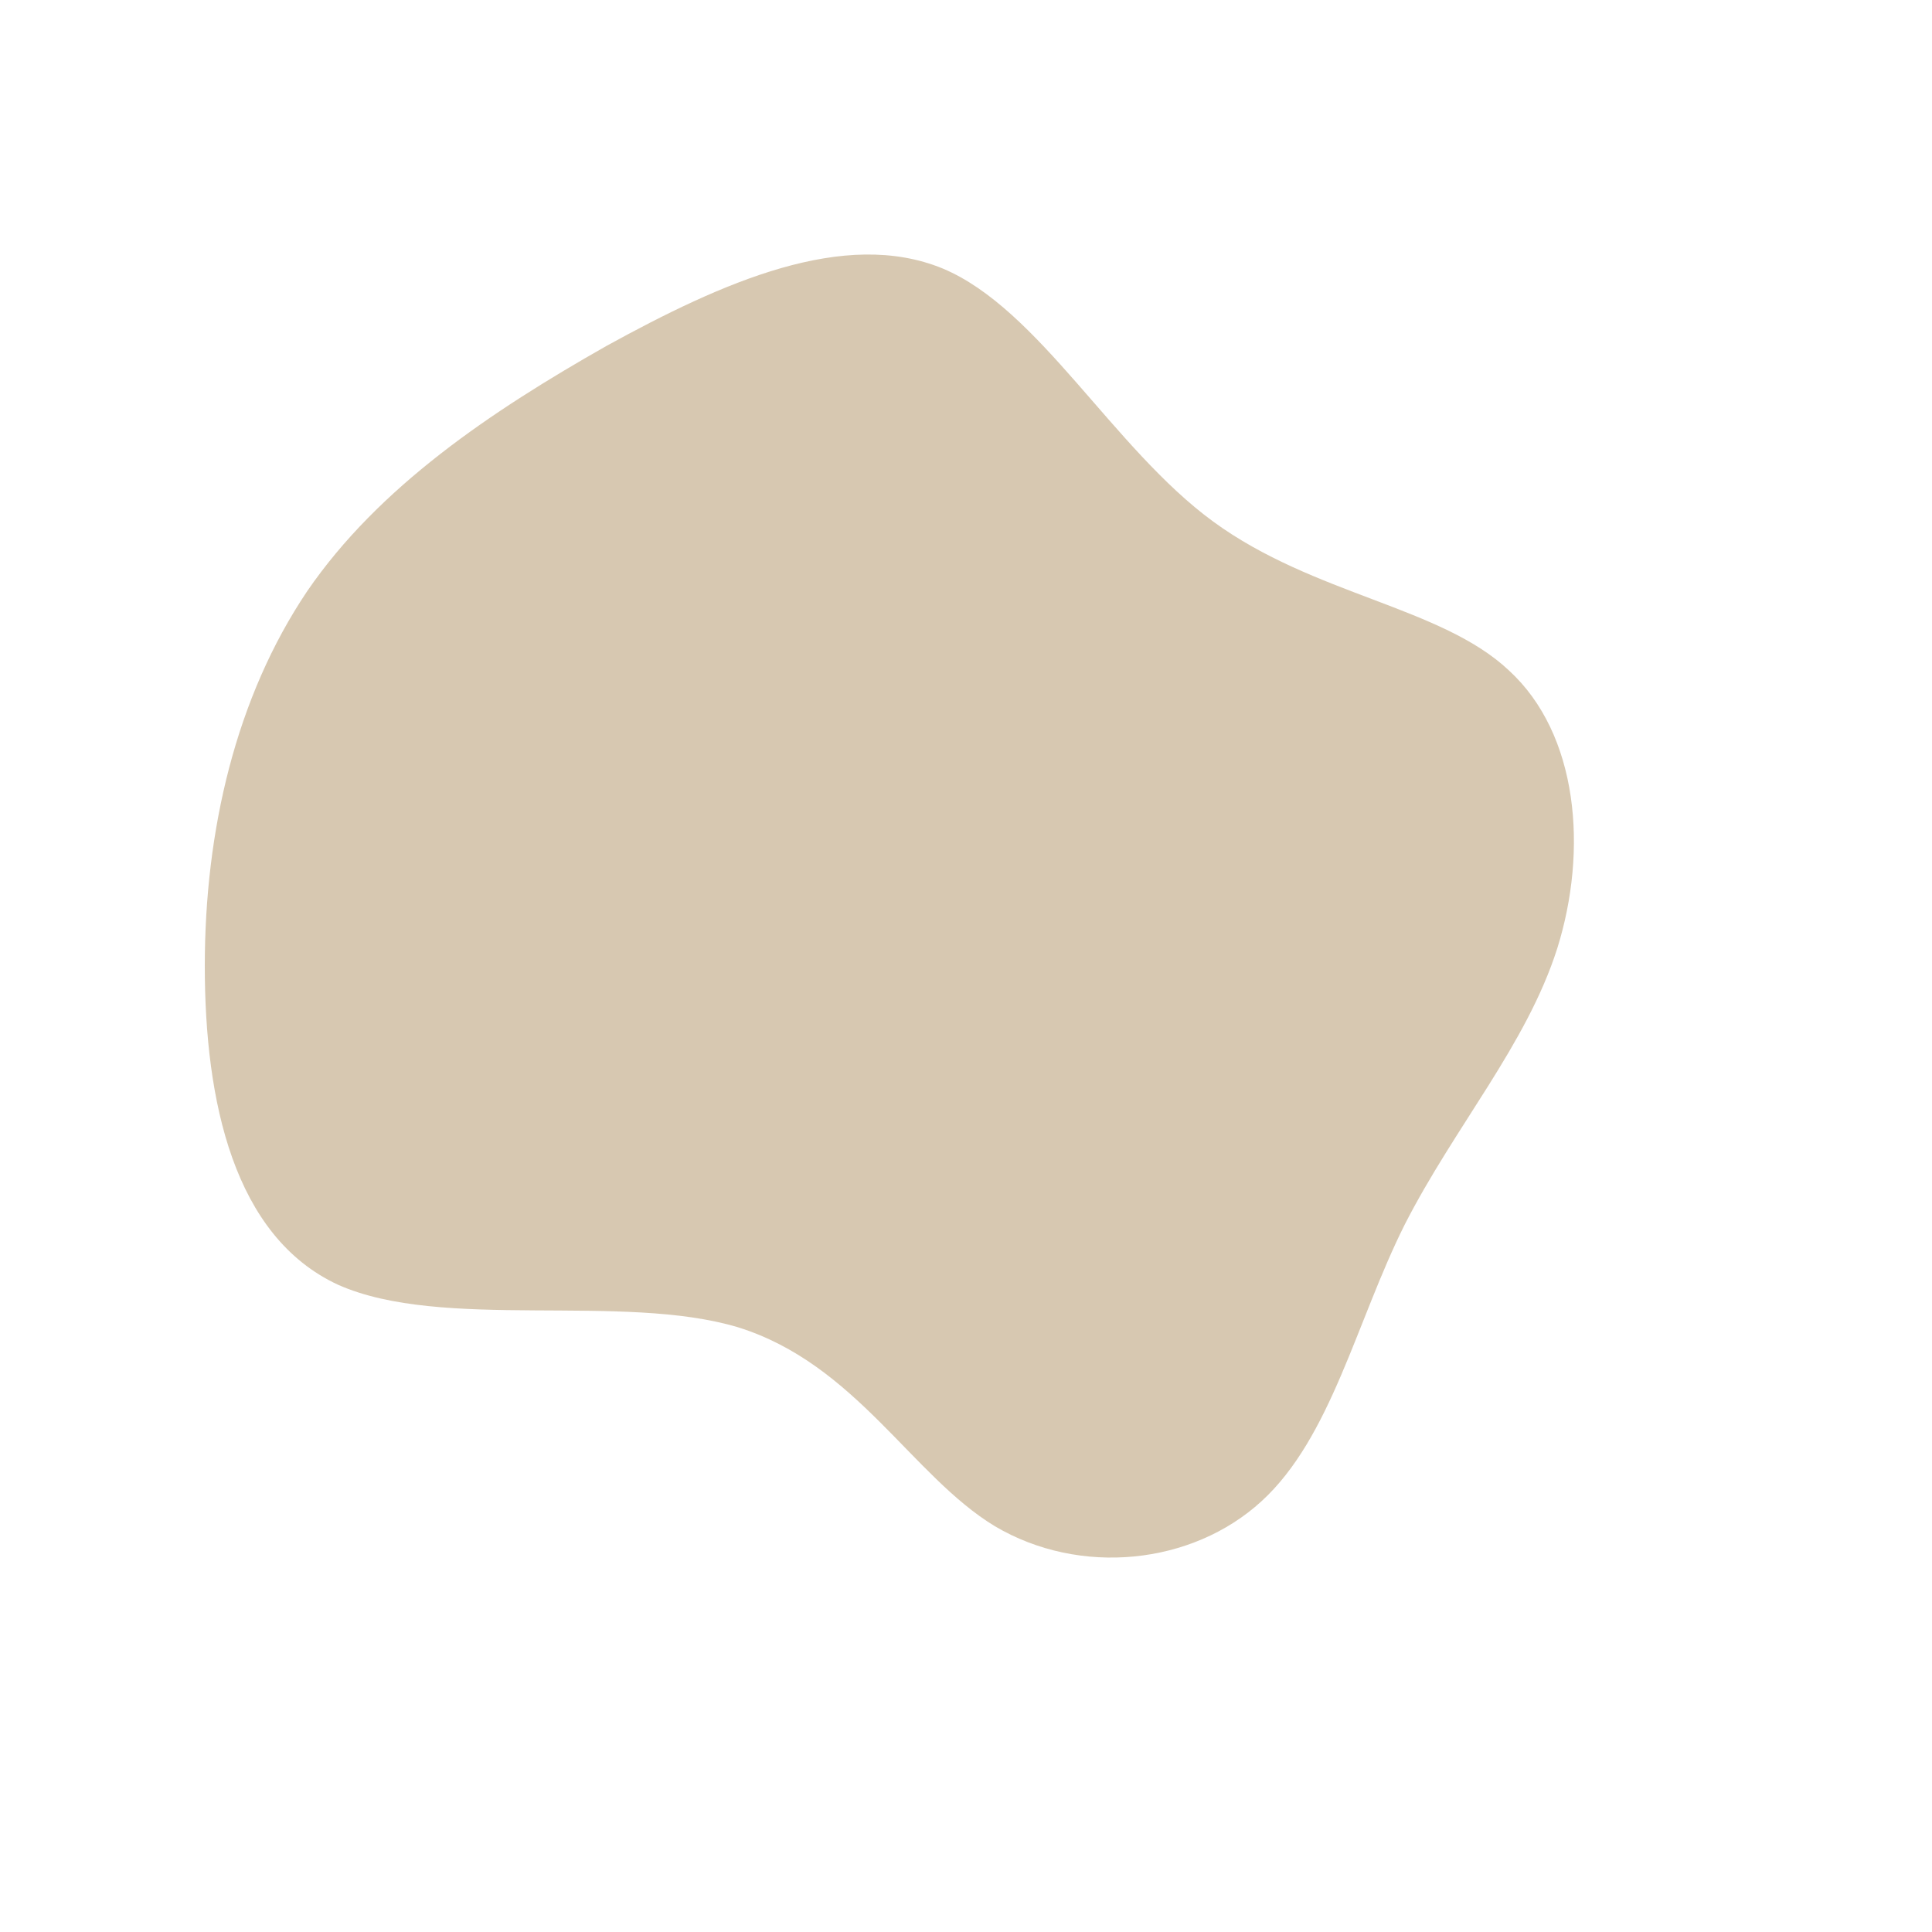 <!--?xml version="1.0" standalone="no"?-->
              <svg id="sw-js-blob-svg" viewBox="0 0 100 100" xmlns="http://www.w3.org/2000/svg" version="1.1">
                    <defs> 
                        <linearGradient id="sw-gradient" x1="0" x2="1" y1="1" y2="0">
                            <stop id="stop1" stop-color="rgba(177, 147, 100, 0.5)" offset="0%"></stop>
                            <stop id="stop2" stop-color="rgba(177, 147, 100, 0.5)" offset="100%"></stop>
                        </linearGradient>
                    </defs>
                <path fill="url(#sw-gradient)" d="M12.8,-23C18,-19.2,24.6,-18.6,28.1,-15.3C31.7,-12,32.2,-6,30.6,-0.9C29,4.1,25.3,8.3,22.7,13.4C20.2,18.4,18.9,24.4,15.3,27.7C11.7,31,5.9,31.6,1.5,29C-2.8,26.4,-5.7,20.6,-11.8,18.7C-17.8,16.9,-27.1,18.9,-32.5,16.5C-37.9,14,-39.4,7,-39.4,0C-39.4,-7,-37.8,-13.9,-34.1,-19.4C-30.4,-24.8,-24.6,-28.7,-18.6,-32.1C-12.6,-35.4,-6.3,-38.2,-1.2,-36.1C3.8,-34,7.6,-26.8,12.8,-23Z" width="100%" height="100%" transform="translate(50 50)" stroke-width="0" style="transition: all 0.3s ease 0s;" stroke="url(#sw-gradient)"></path>
              </svg>